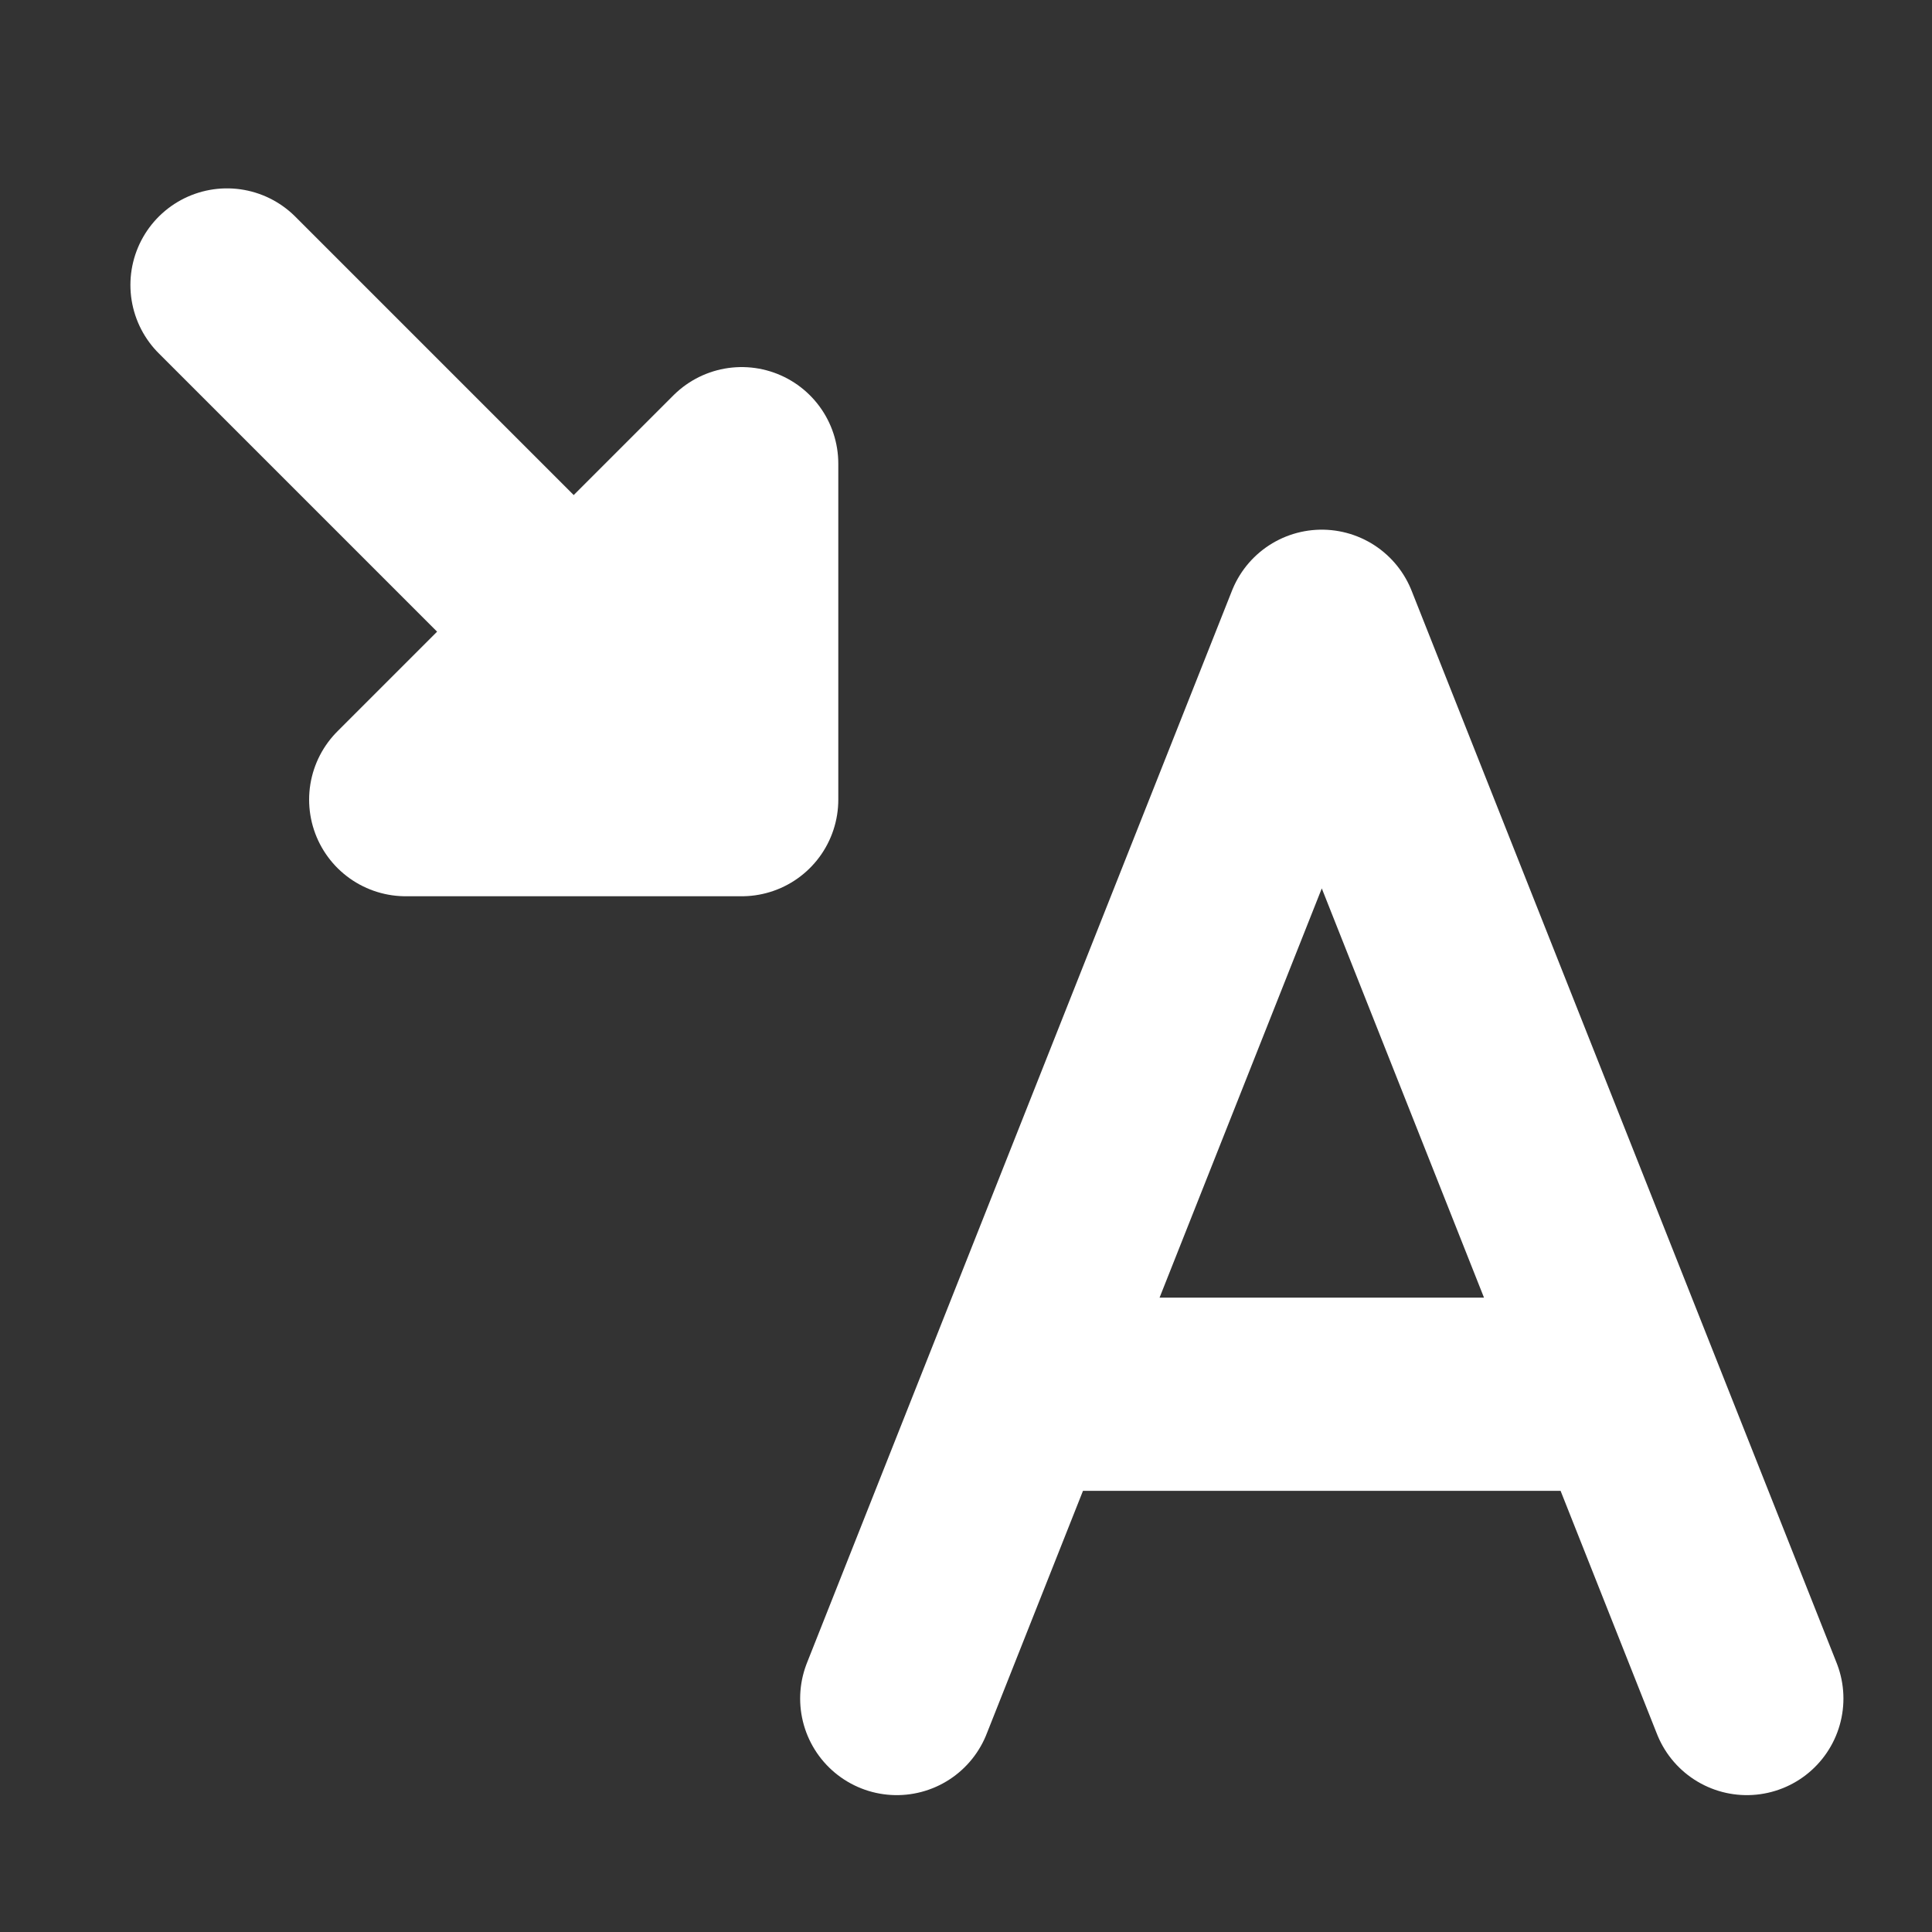 <svg width="200" height="200" viewBox="0 0 200 200" fill="none" xmlns="http://www.w3.org/2000/svg">
<rect x="0" y="0" width="200" height="200" fill="#333333" stroke="none"/>
<path d="M180.831 175.831L170.626 150.087L168.344 144.331M92.831 175.831L103.035 150.087L105.317 144.331M105.317 144.331L136.831 64.831L168.344 144.331M105.317 144.331H168.344" stroke="white" stroke-width="20" stroke-linecap="round" stroke-linejoin="round"/>
<path d="M76.78 82.78L76.78 48L59.39 65.39L42 82.78H76.78Z" fill="white"/>
<path d="M59.39 65.39L42 82.78H76.78L76.78 48L59.39 65.39ZM59.39 65.39L23.5 29.5" stroke="white" stroke-width="20" stroke-linecap="round" stroke-linejoin="round"/>
</svg>
